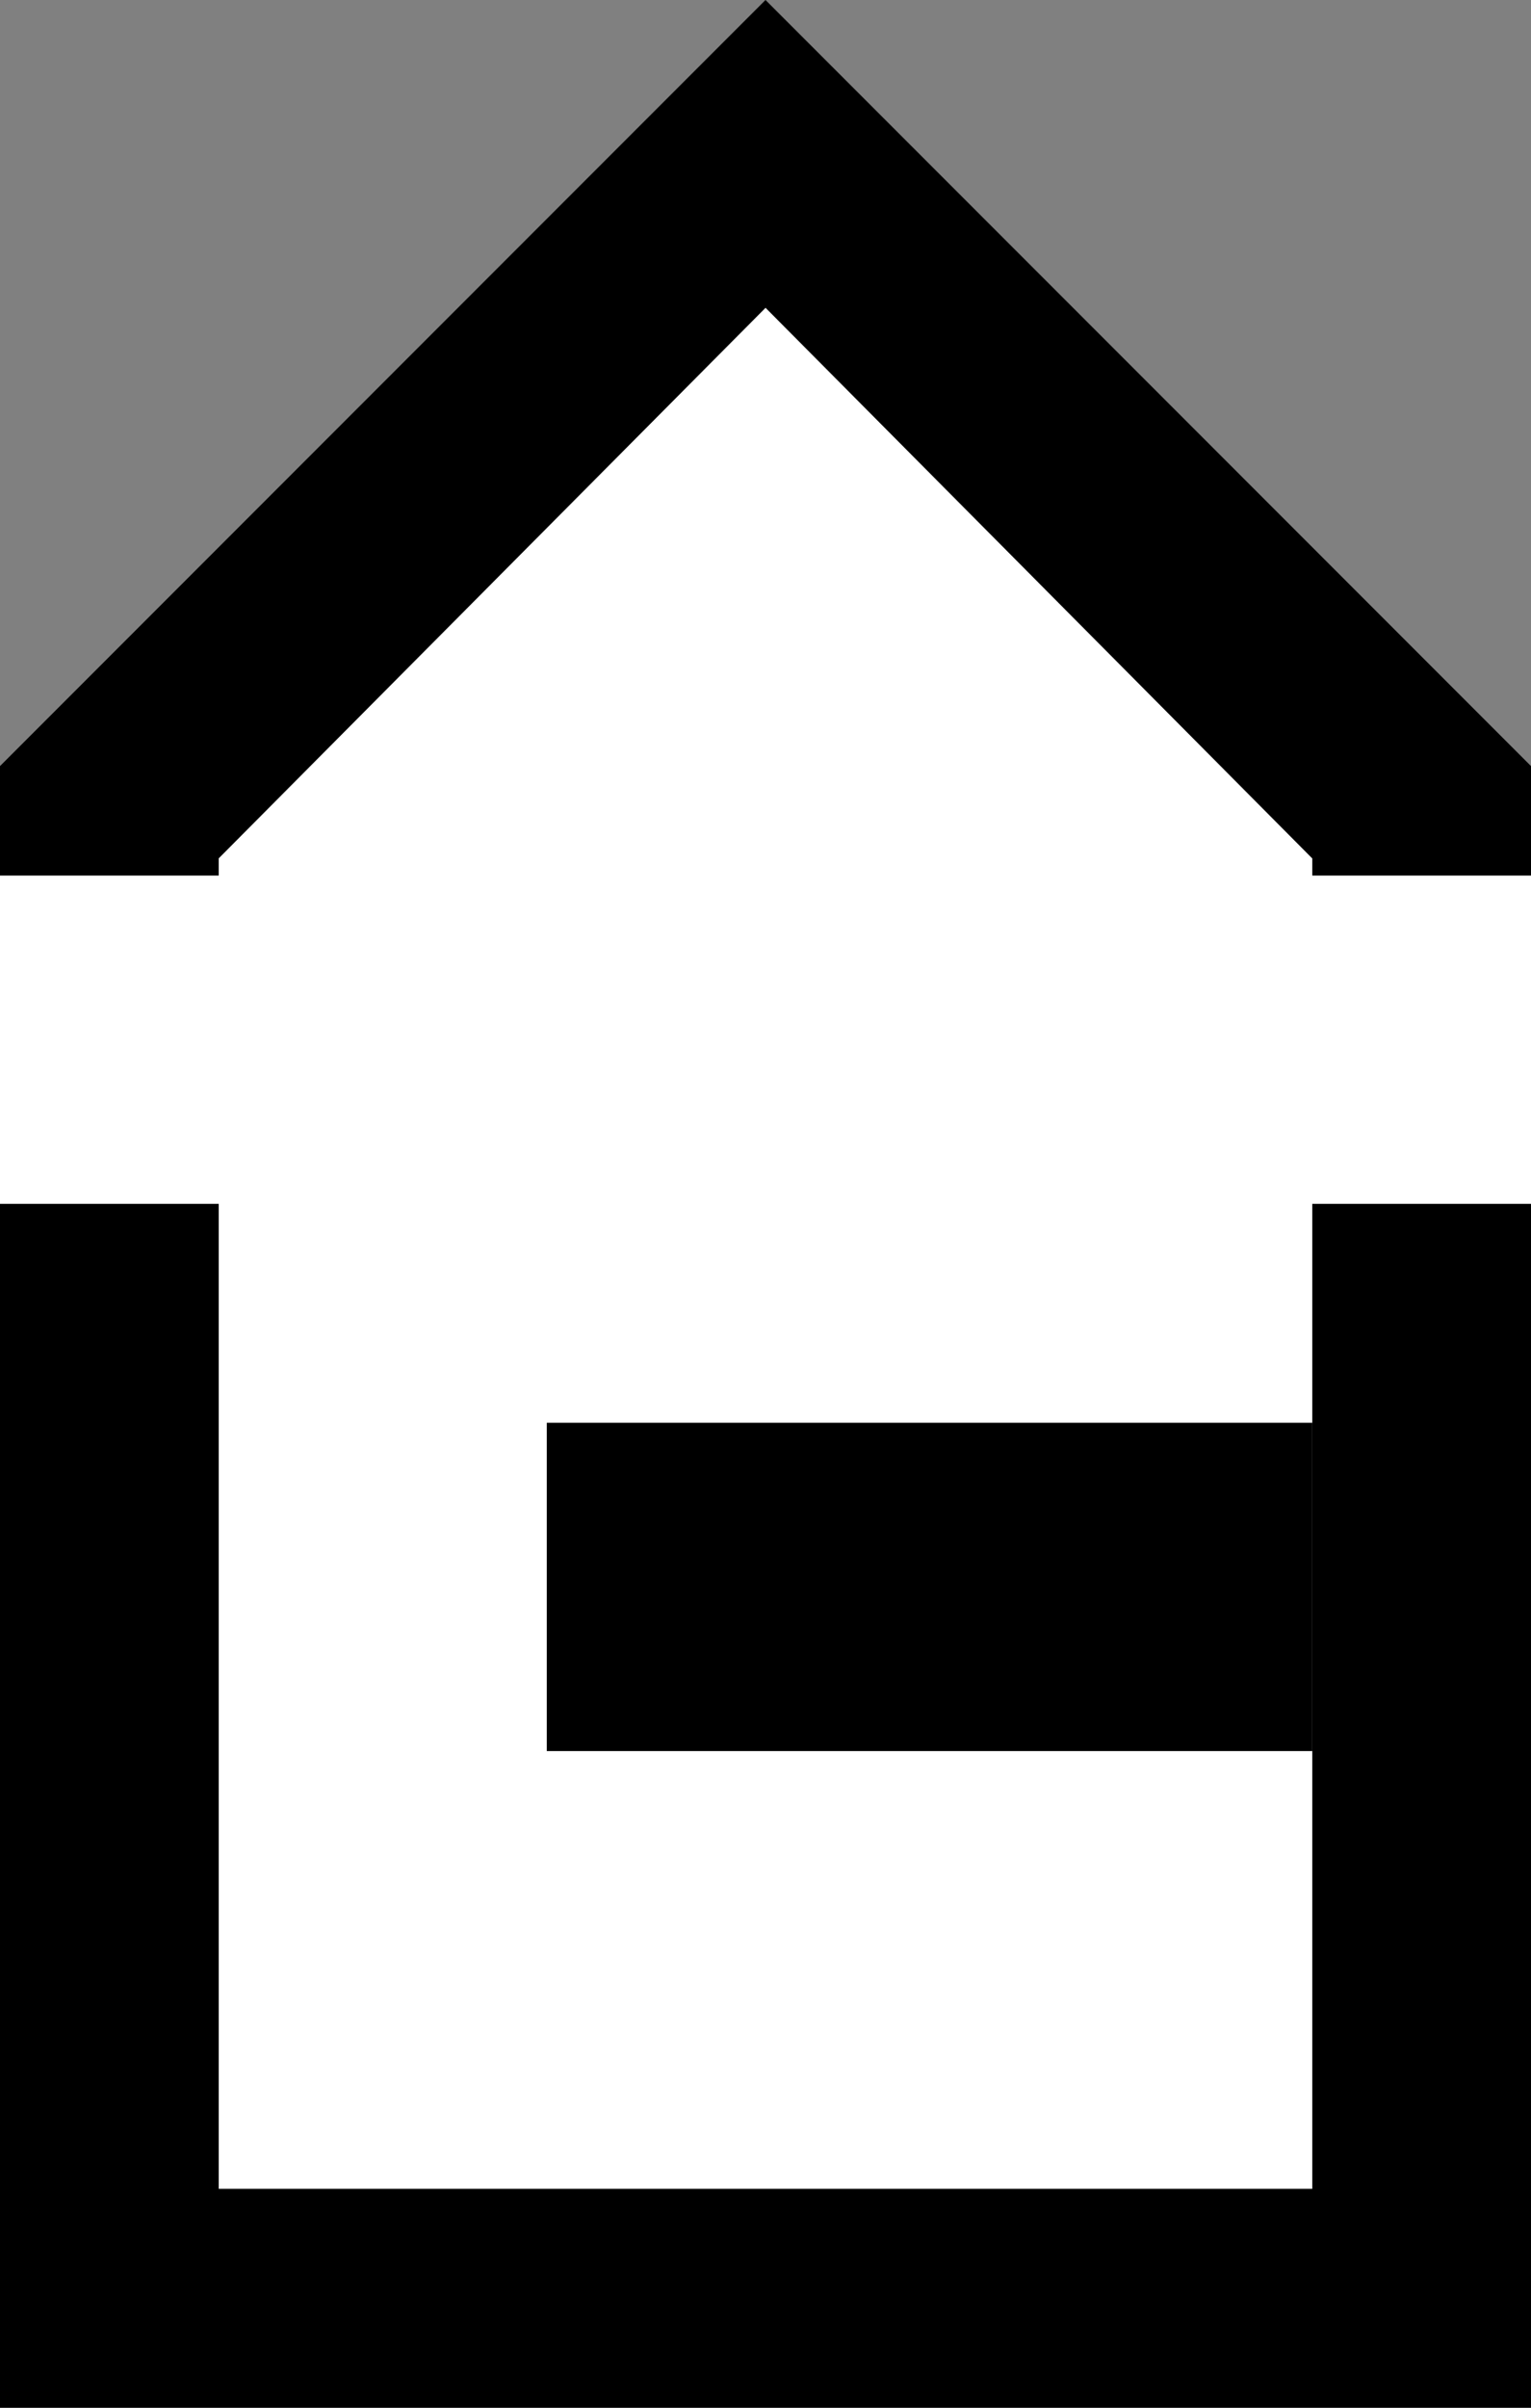 <svg xmlns="http://www.w3.org/2000/svg" width="14" height="22" version="1.0"><rect width="100%" height="100%" fill="#808080" stroke="none"/><path d="M7 0L0 7v15h14V7L7 0z"/><path d="M7 2.813l-5 5.03V8H0v3h2v9h10v-9h2V8h-2v-.156L7 2.812z" fill="#fff"/><path d="M5 13h7v3H5z"/></svg>